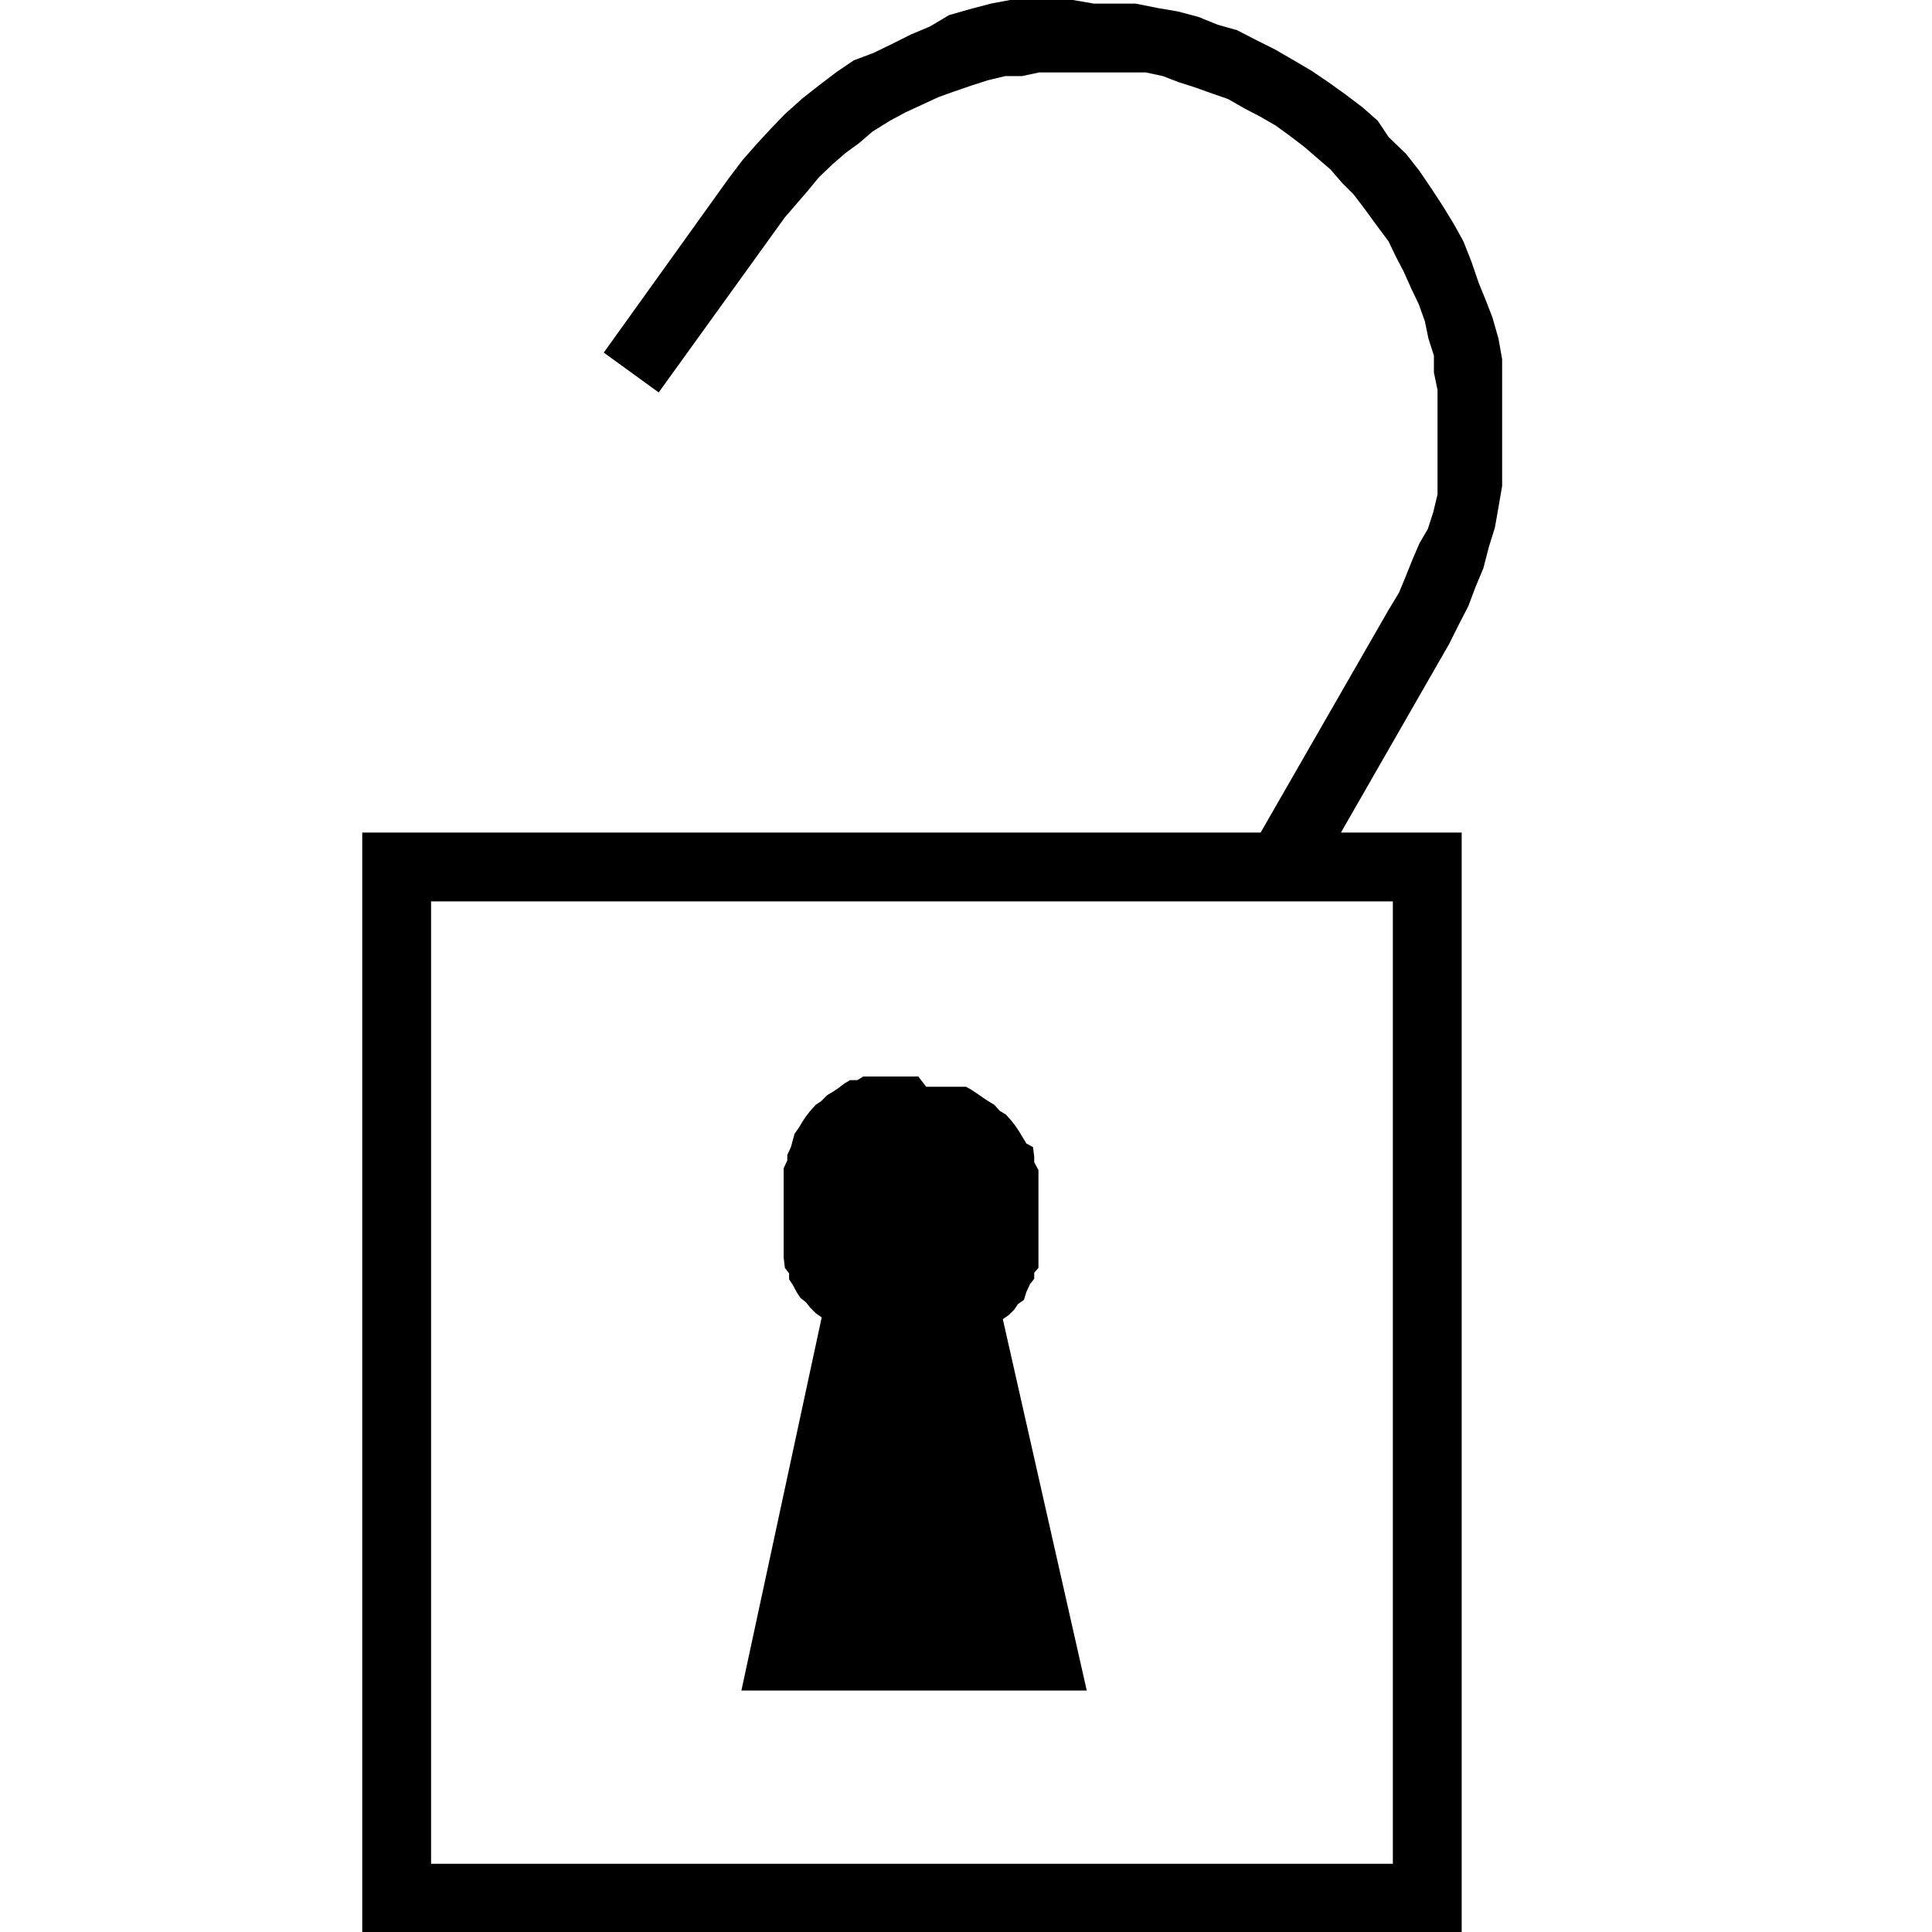 <svg id="ico-unlocking-iso-32" xmlns="http://www.w3.org/2000/svg" width="32" height="32" viewBox="0 0 32 32"><path d="M15.21,17.83h-.34l-.13,0h-.09l-.13,0-.09,0-.13,0-.1.06-.12,0-.1.06-.09.07-.09.06-.1.06-.1.1-.09.06-.09.1-.07.09-.06.09-.06.1-.07.1L13.1,19l-.06.13,0,.09-.06.13,0,.09,0,.13v.09l0,.13v.6l0,.09,0,.13,0,.13,0,.09L13,21l.07.09,0,.1.06.09.07.13.06.09.09.07.07.09.09.09.1.07L12.28,28H18l-1.39-6.15.1-.07.09-.09.06-.09.1-.07L17,21.4l.06-.13.07-.09,0-.1L17.2,21l0-.13,0-.09,0-.13,0-.13,0-.09v-.25l0-.13,0-.09v-.13l0-.13V19.6l0-.13,0-.09-.07-.13,0-.09L17.11,19,17,18.94l-.06-.1-.06-.1-.06-.09-.07-.09-.09-.1-.1-.06-.09-.1-.1-.06-.09-.06-.1-.07-.09-.06L16,18,15.91,18l-.1,0-.12,0-.13,0h-.09l-.13,0Zm-8.07-2.9H23.07V30.87H7.14ZM17.77,0l-.35,0-.34,0-.35,0-.32.06-.34.09-.35.1L15.4.44l-.31.13-.32.16-.31.15L14.14,1l-.28.19-.29.22-.28.22L13,1.89l-.25.26-.23.25-.22.25-.22.29L10,5.84l.91.66L13,3.6l.19-.22.19-.22.18-.22.23-.22.22-.19.22-.16.22-.19L14.74,2,15,1.86l.26-.12.28-.13.25-.09.29-.1.28-.09.29-.07.28,0,.28-.06h.29l.31,0h.29l.28,0,.28,0,.32,0,.28.06.26.1.28.09.28.1.26.09.28.16.25.13.26.15.22.16.25.19.22.19.22.19.19.22.19.19.19.25.16.22L23,4l.12.25.13.25.13.29.12.25.1.28.06.29.09.28,0,.28.06.29v.28l0,.29v.31l0,.29,0,.28,0,.28-.07.29-.09.28L23.51,9l-.12.28-.1.25-.12.29L23,10.1l-2.12,3.69H6V32H24.21V13.79h-2L24,10.67l.16-.32.16-.31.12-.32.13-.31.09-.35.1-.32.06-.34.06-.35,0-.35,0-.35V7l0-.35,0-.35,0-.35-.06-.34-.1-.35L24.62,5l-.13-.32-.12-.35L24.24,4l-.16-.29-.19-.31-.19-.29-.19-.28-.22-.28L23,2.27,22.82,2l-.25-.22-.29-.22L22,1.36l-.28-.19L21.43,1,21.12.82,20.8.66,20.49.5,20.17.41,19.85.28,19.51.19,19.16.13,18.81.06l-.34,0-.35,0Z"/></svg>
